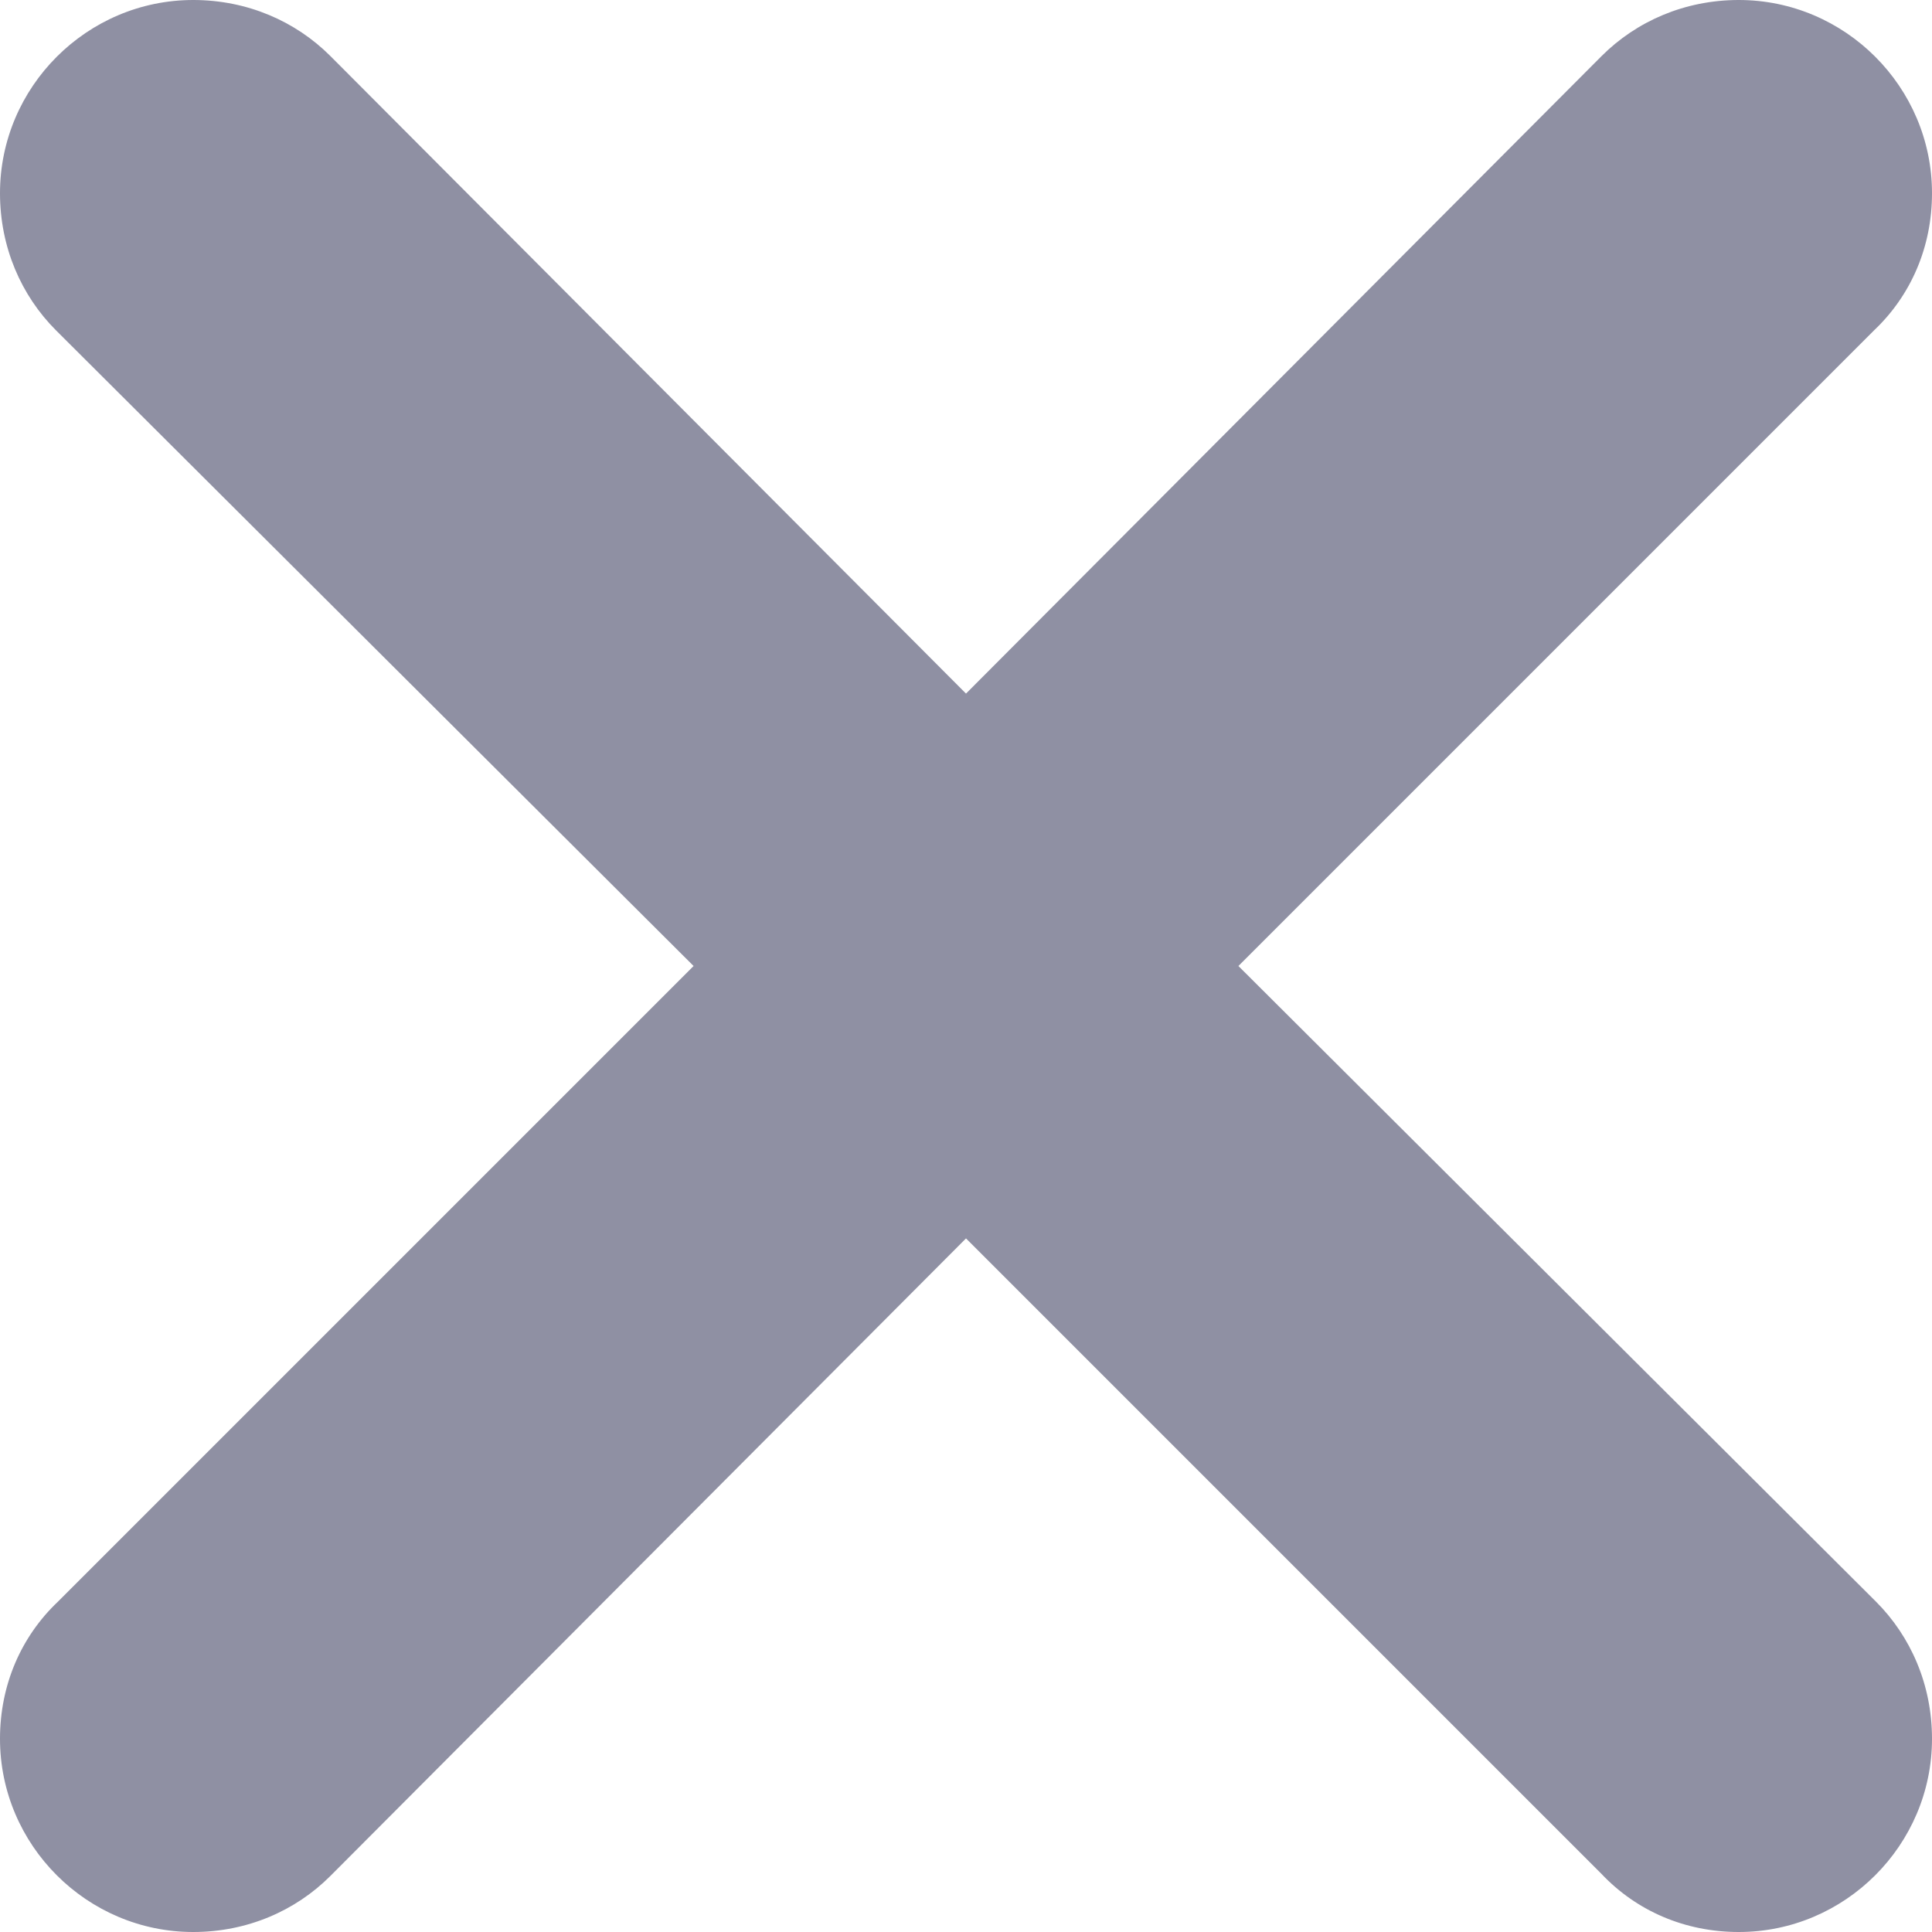 <svg width="14" height="14" viewBox="0 0 14 14" fill="none" xmlns="http://www.w3.org/2000/svg">
<path d="M8.974 7L13.58 2.394C13.846 2.142 14 1.792 14 1.4C14 0.63 13.37 0 12.6 0C12.208 0 11.858 0.154 11.606 0.406L7 5.026L2.394 0.406C2.142 0.154 1.792 0 1.4 0C0.63 0 0 0.63 0 1.4C0 1.792 0.154 2.142 0.406 2.394L5.026 7L0.42 11.606C0.154 11.858 0 12.208 0 12.6C0 13.37 0.63 14 1.4 14C1.792 14 2.142 13.846 2.394 13.594L7 8.974L11.606 13.58C11.858 13.846 12.208 14 12.6 14C13.37 14 14 13.37 14 12.6C14 12.208 13.846 11.858 13.594 11.606L8.974 7Z" fill="#8F90A3"/>
</svg>
